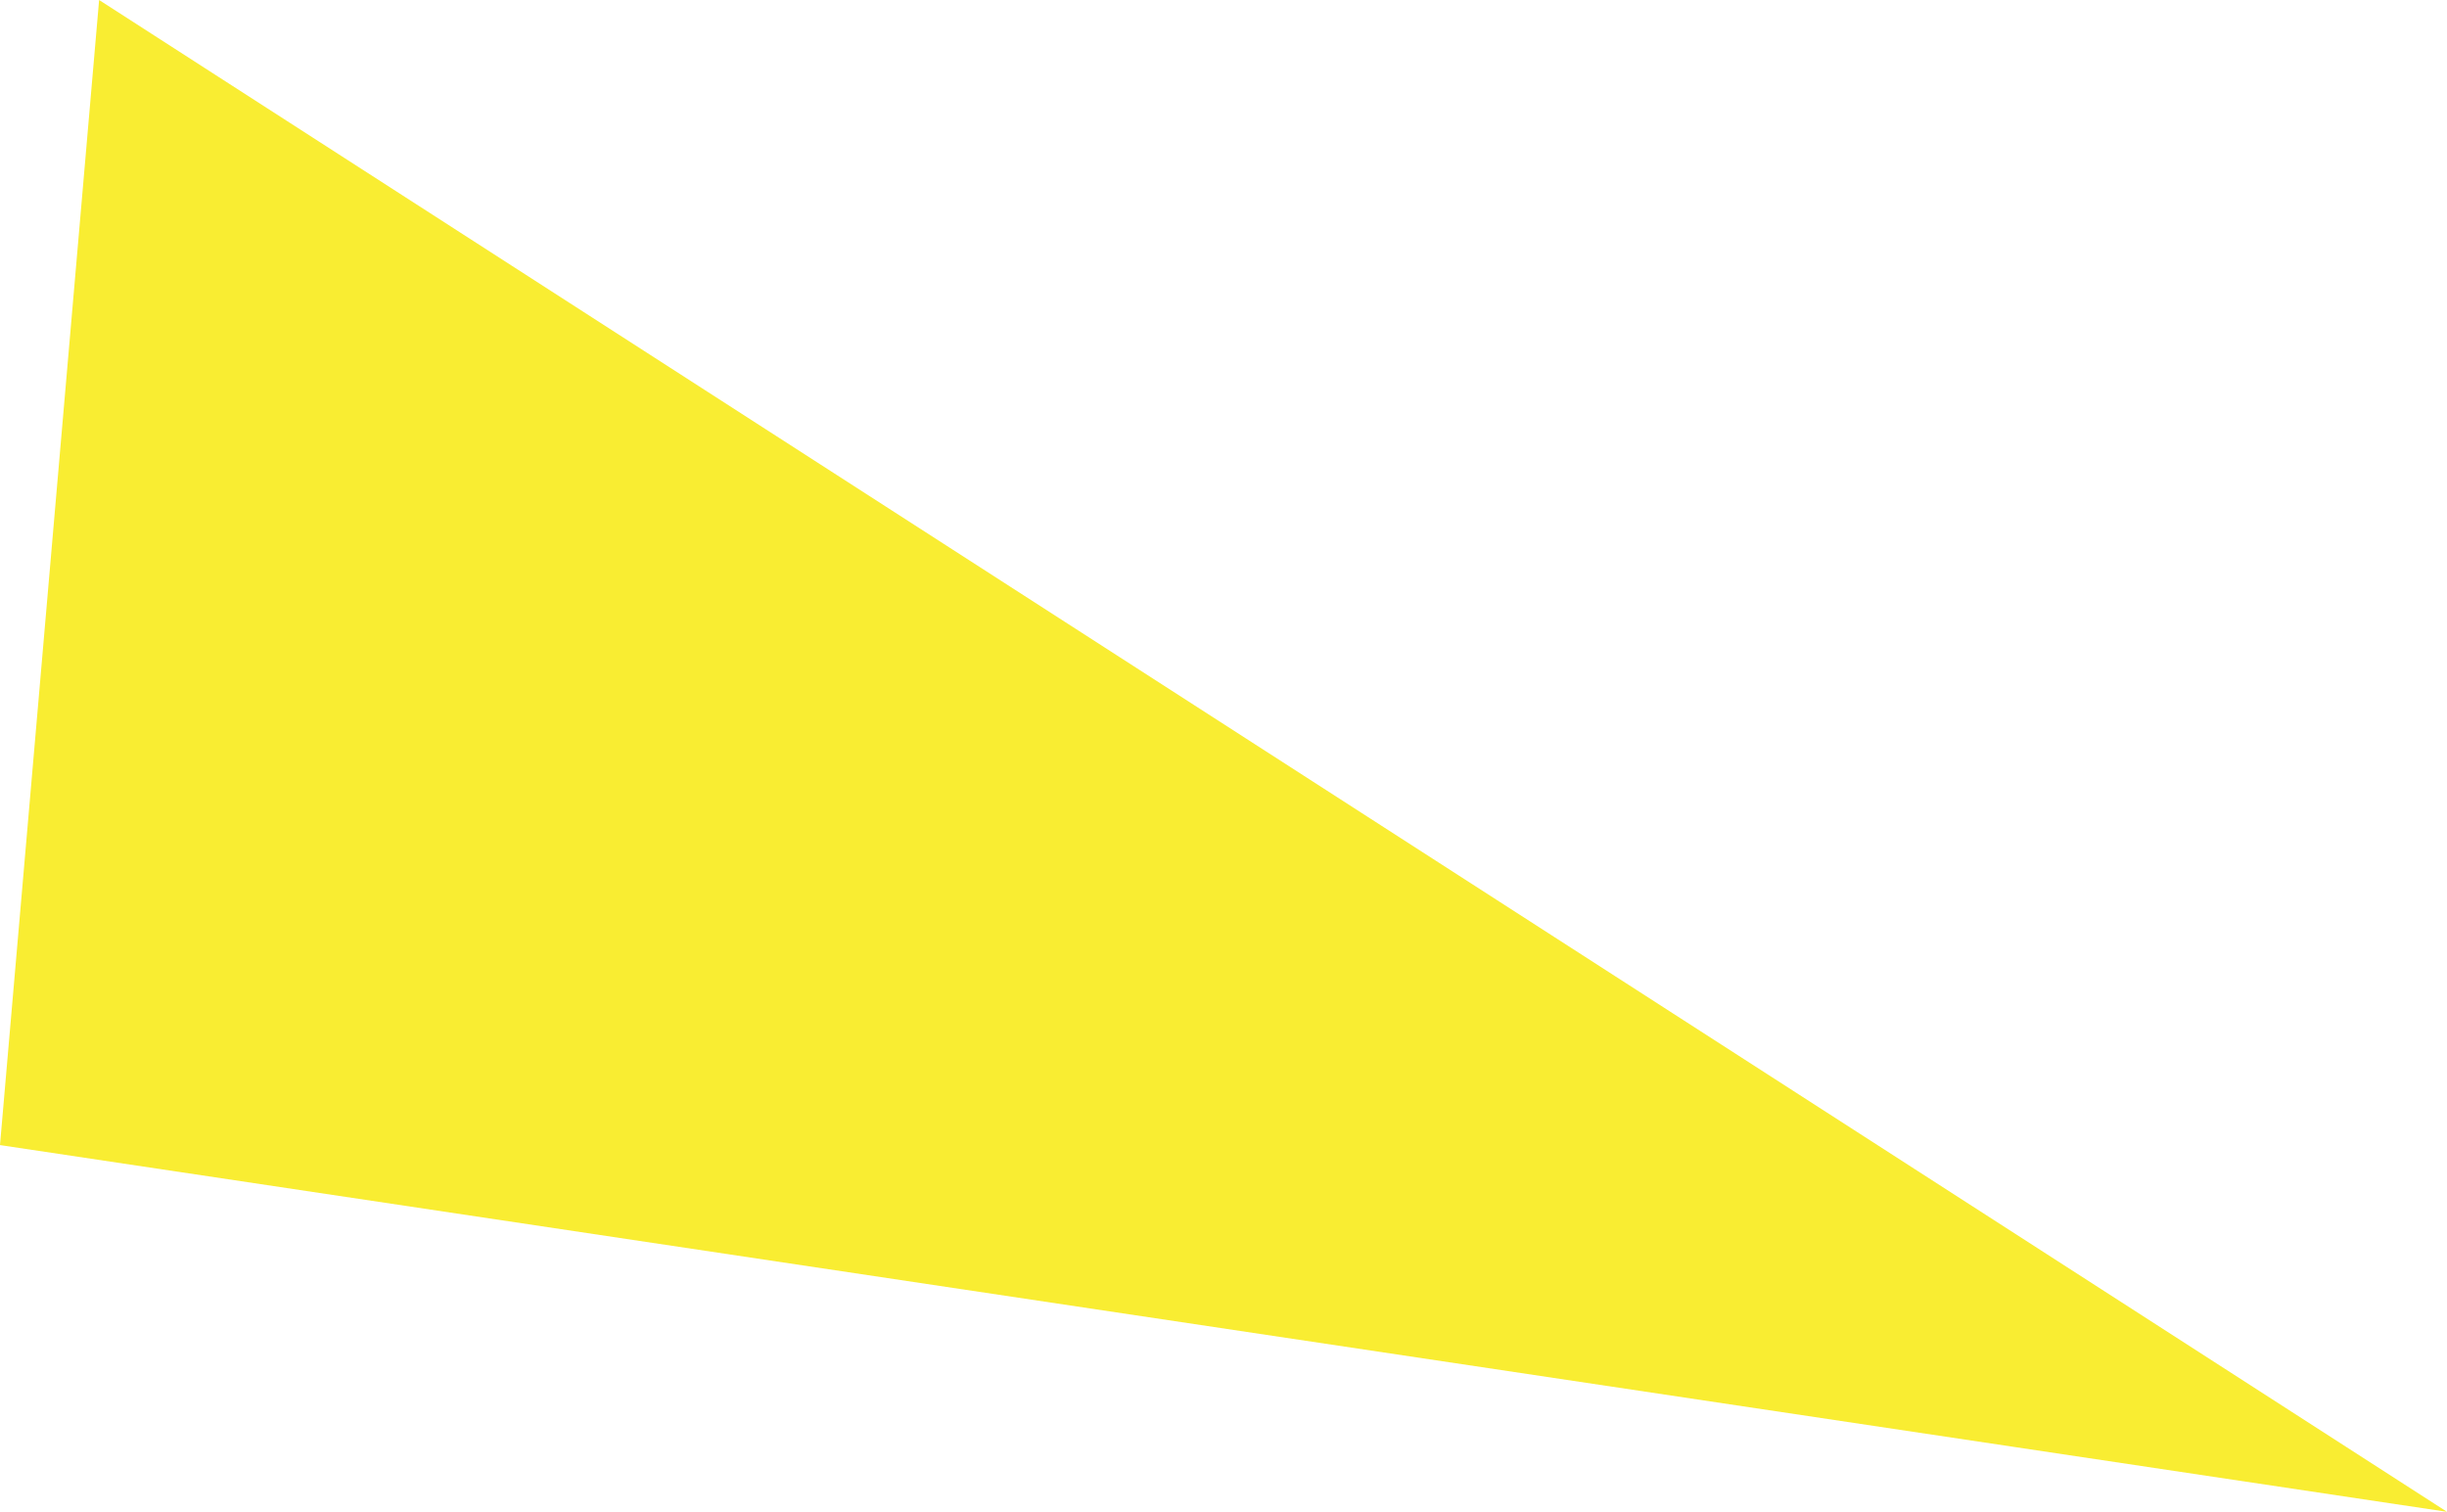 <svg xmlns="http://www.w3.org/2000/svg" viewBox="0 0 62.71 38.75"><defs><style>.cls-1{fill:#f9ed32;}</style></defs><title>Right Wing</title><g id="Layer_2" data-name="Layer 2"><g id="Layer_1-2" data-name="Layer 1"><polygon class="cls-1" points="0.54 28.92 2.97 0.87 60.48 37.91 0.54 28.92"/><path class="cls-1" d="M3.4,1.74,58.26,37.08,1.08,28.5,3.4,1.74M2.54,0,0,29.35l62.71,9.4L2.54,0Z"/></g></g></svg>